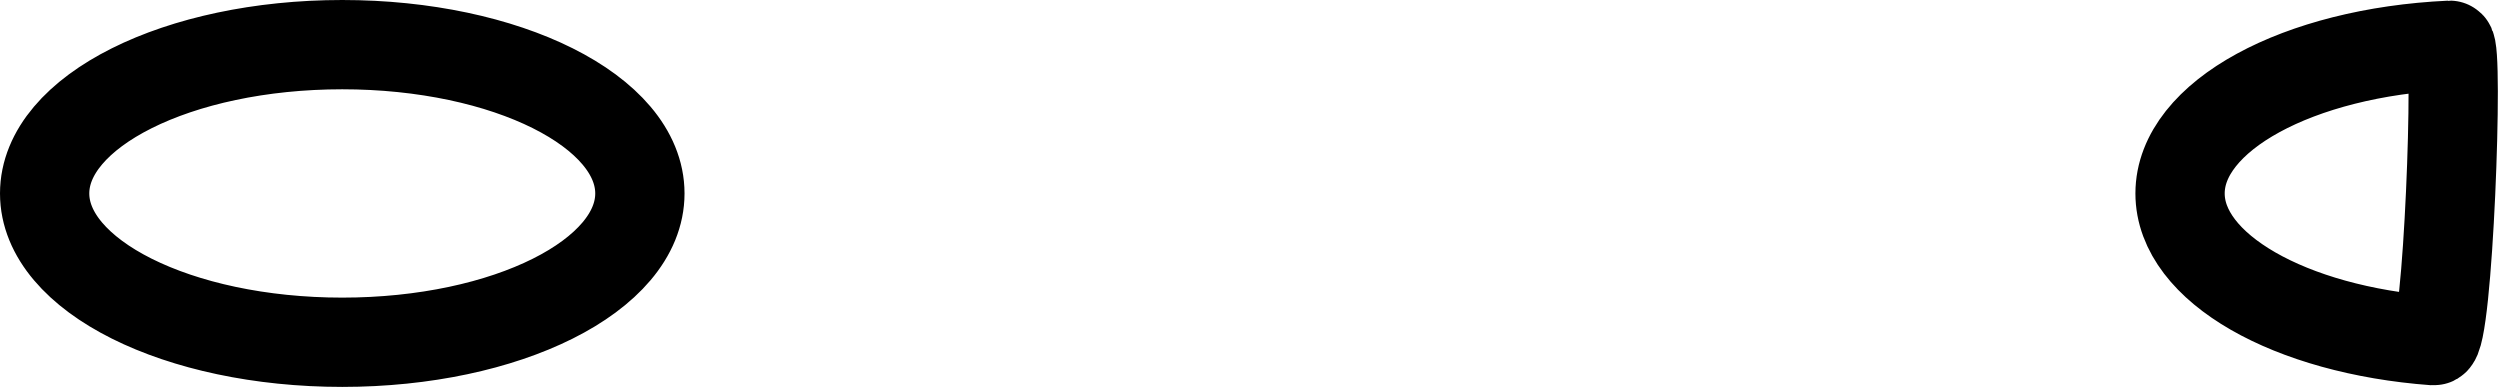 <svg xmlns="http://www.w3.org/2000/svg" xmlns:xlink="http://www.w3.org/1999/xlink" width="336" height="52" version="1.1" viewBox="0 0 336 52"><title>details-2</title><g id="All-customizable-items" fill="none" fill-rule="evenodd" stroke="none" stroke-linecap="round" stroke-linejoin="round" stroke-width="1"><g id="Details/-2" stroke="#000" stroke-width="12" transform="translate(-439, -613)"><path id="details-2" d="M485,619 C507.091,619 525,627.954 525,639 C525,650.046 507.091,659 485,659 C462.909,659 445,650.046 445,639 C445,627.954 462.909,619 485,619 Z M768.258,619.086 C769.49,619.029 768.023,658.926 766.097,658.784 C746.805,657.357 732,649.043 732,639 C732,628.585 747.921,620.03 768.258,619.086 Z"/></g></g></svg>